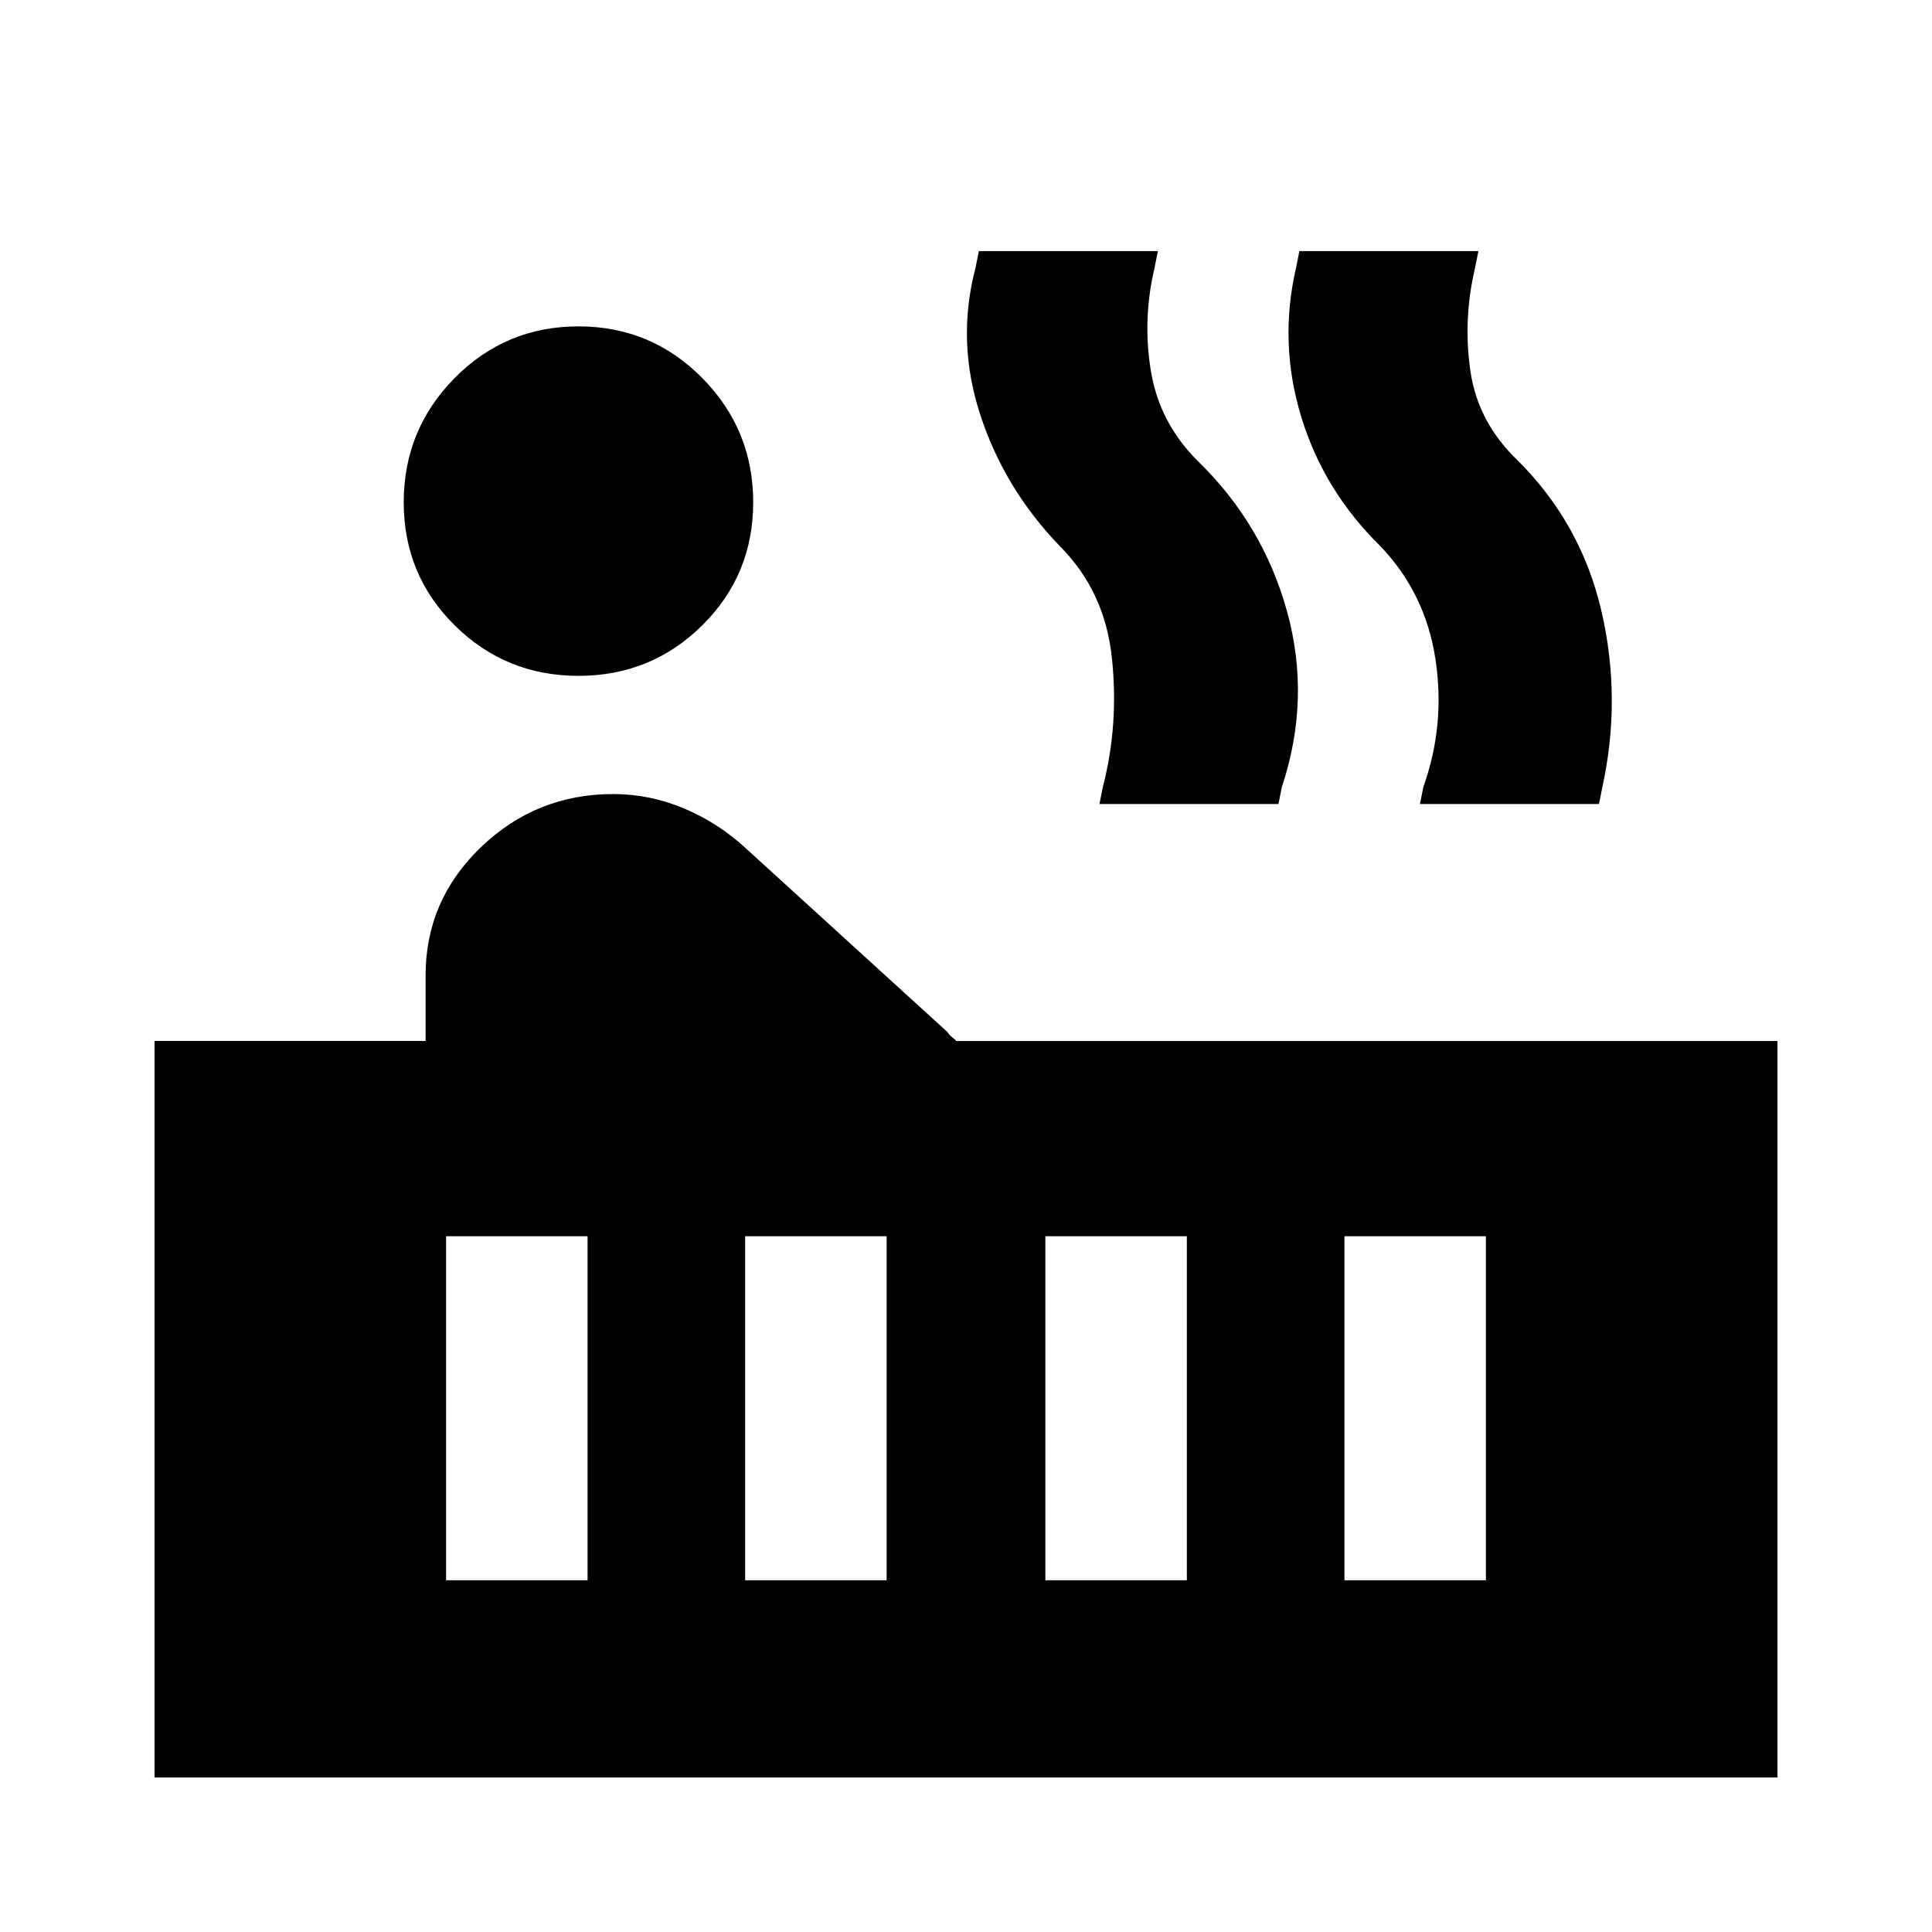 <svg xmlns="http://www.w3.org/2000/svg" height="20" viewBox="0 -960 960 960" width="20"><path d="M287.435-624.176q-36.131 0-61.479-25.065-25.347-25.065-25.347-61.196 0-36.13 25.347-61.761 25.348-25.63 61.479-25.63 36.13 0 61.478 25.63 25.348 25.631 25.348 61.761 0 36.131-25.348 61.196-25.348 25.065-61.478 25.065ZM76.782-76.782V-442.74h134.696v-32.609q0-37.261 27.478-63.674 27.479-26.413 65.74-26.413 18.261 0 35.304 7.196 17.044 7.195 30.74 19.891l99.956 91.087q1.131 1.696 2.261 2.544 1.131.848 2.261 1.978h408v365.958H76.782Zm628.784-483.697 1.696-8.478q11-30.87 6-63.587-5-32.718-27.435-56.152-28-27.435-39.218-64.087-11.217-36.652-2.652-73.957l1.696-8.478h88.958l-1.696 8.478q-6 25.435-2.283 51.087 3.718 25.652 23.718 44.652 31.434 31.435 41.434 74.805 10 43.369.435 87.239l-1.696 8.478h-88.957Zm-159.262 0 1.696-8.478q8-30.87 4.5-64.087-3.5-33.218-25.935-55.652-27.435-28.435-39.435-65.087-12-36.652-2.434-72.957l1.695-8.478h88.958l-1.696 8.478q-6 25.435-1.783 51.087 4.218 25.652 23.218 44.652 32.435 31.435 44.435 74.805 12 43.369-2.566 87.239l-1.695 8.478h-88.958Zm121.739 385.696h70.305v-170.955h-70.305v170.955Zm-148.608 0h70.304v-170.955h-70.304v170.955Zm-149.174 0h70.304v-170.955h-70.304v170.955Zm-148.609 0h70.305v-170.955h-70.305v170.955Z"/></svg>